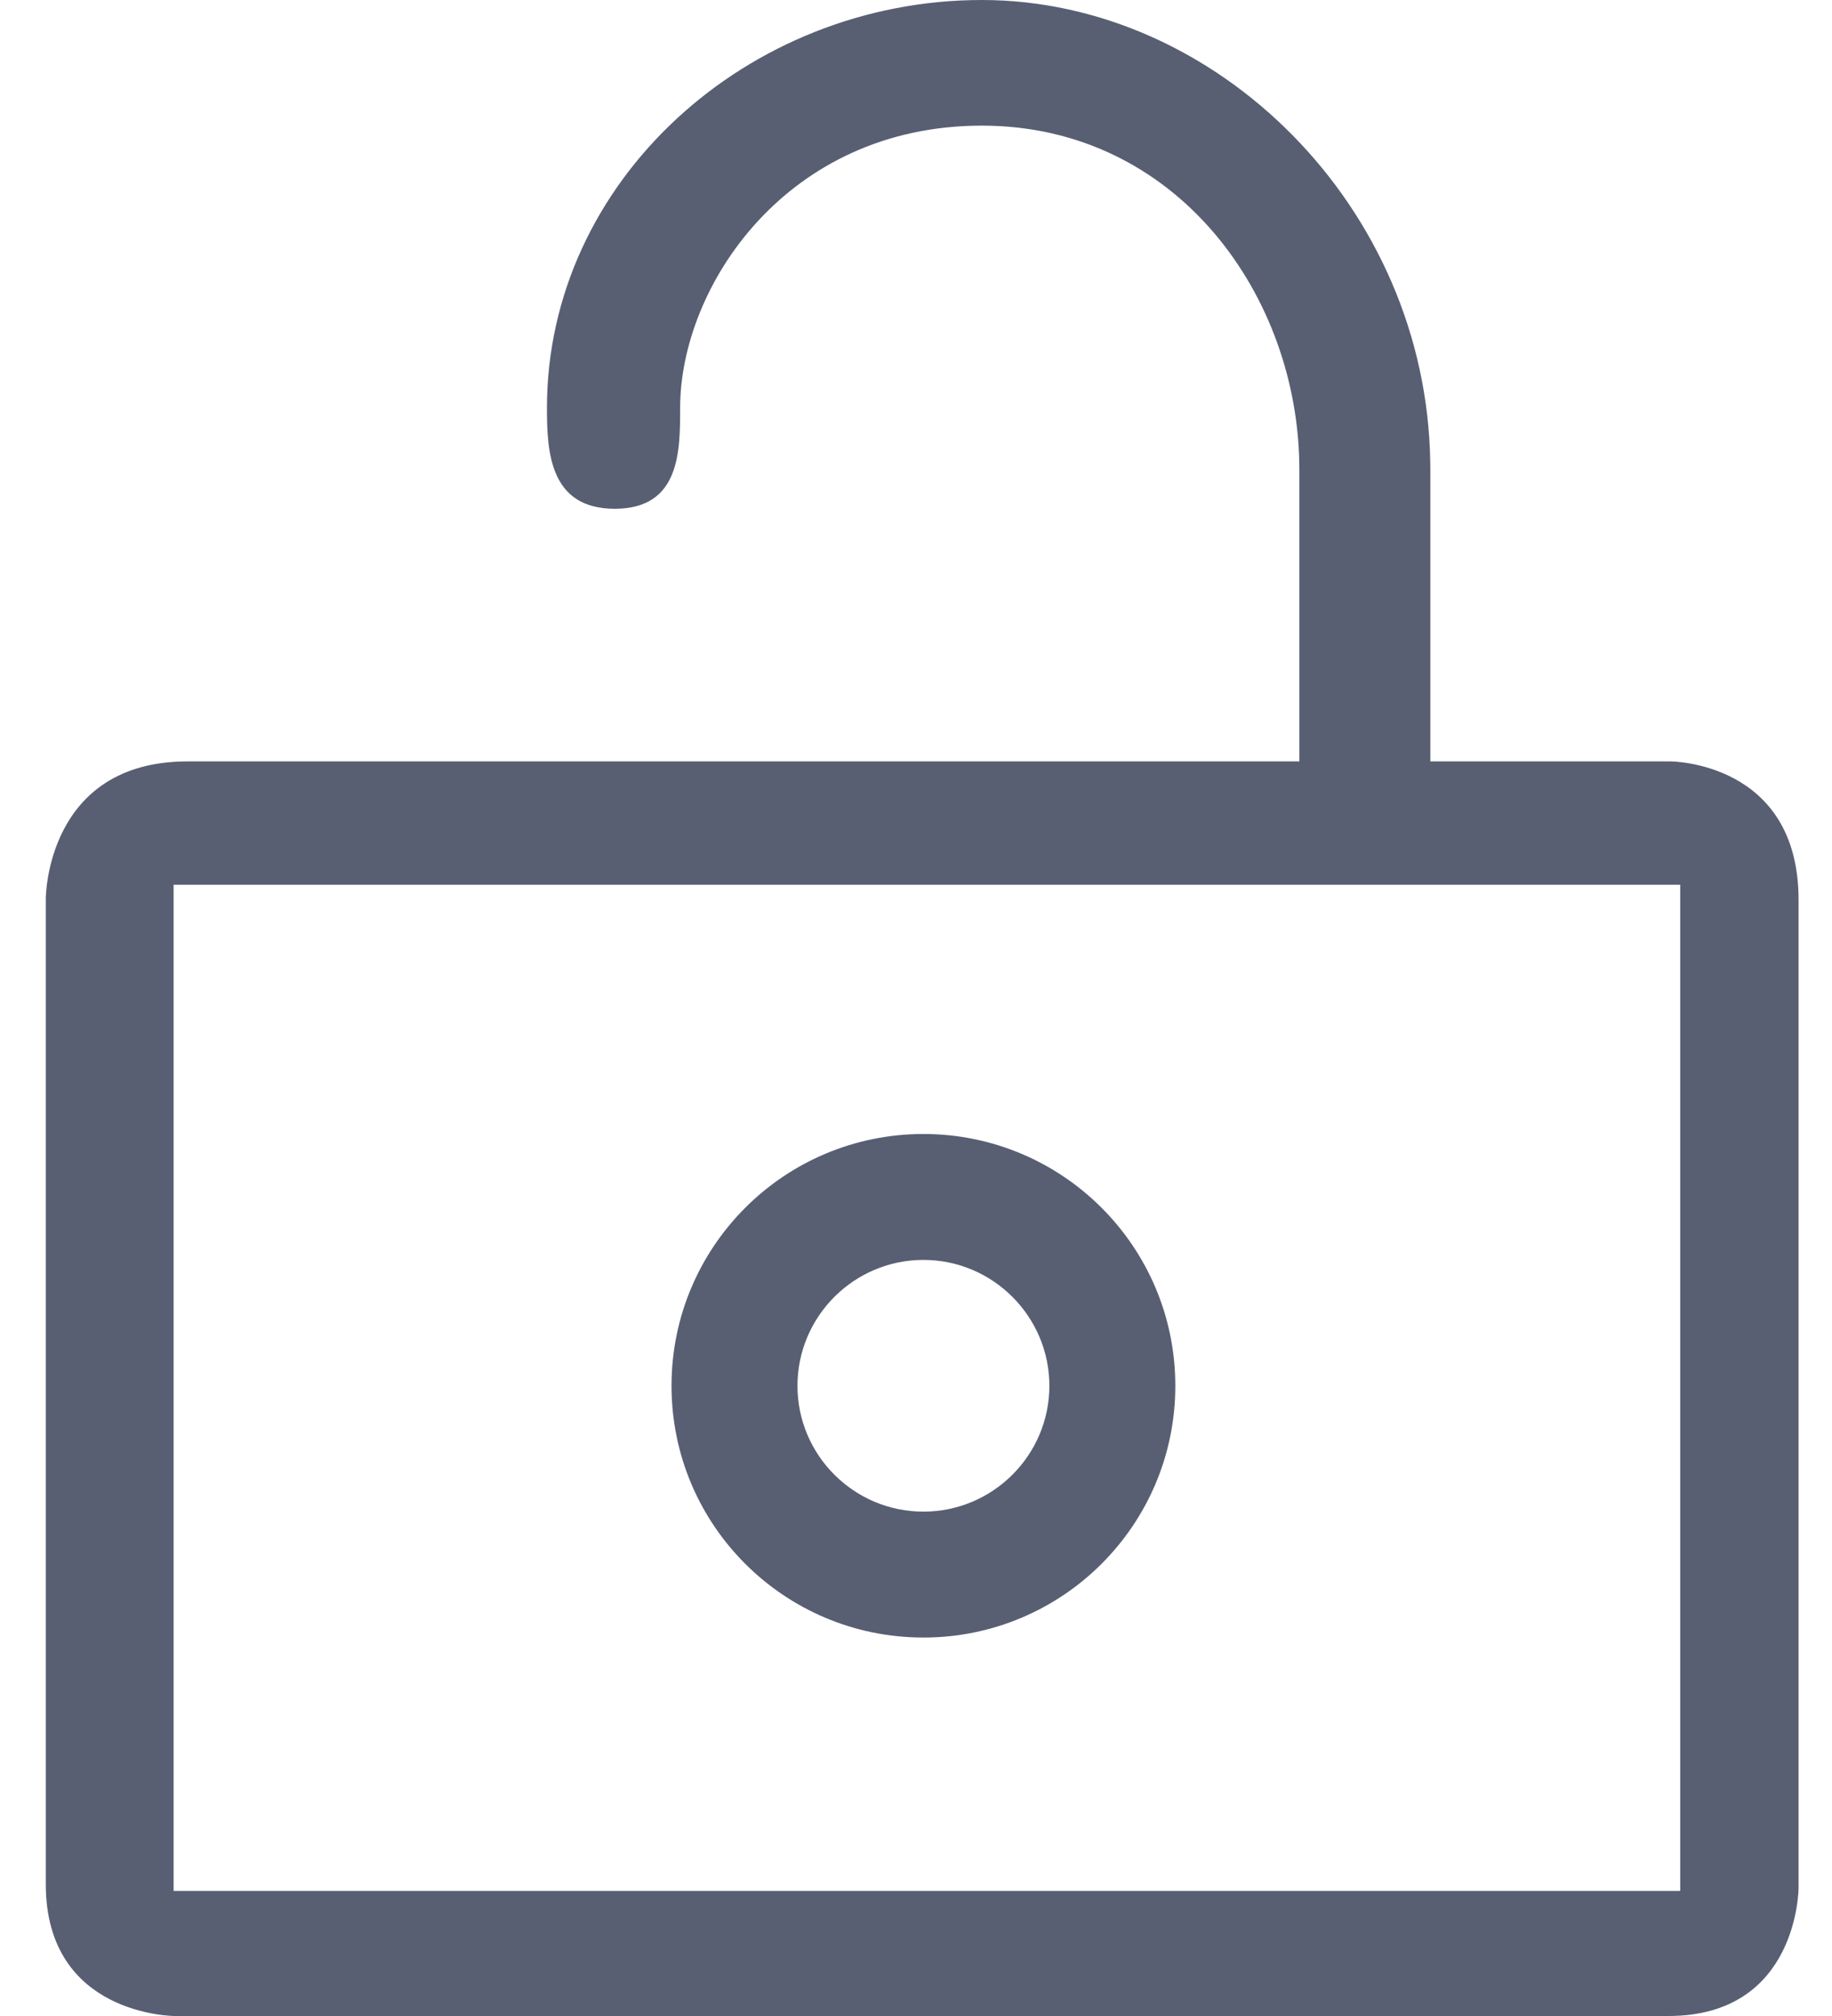 <?xml version="1.0" encoding="UTF-8"?>
<svg width="20px" height="22px" viewBox="0 0 20 22" version="1.1" xmlns="http://www.w3.org/2000/svg" xmlns:xlink="http://www.w3.org/1999/xlink">

    <g id="Page-1" stroke="none" stroke-width="1" fill="none" fill-rule="evenodd">
        <g id="icons" transform="translate(-711, -626)" fill="#585F73">
            <g id="fa-key-o" transform="translate(710, 626)">
                <path d="M16.614,5.048 C16.576,2.257 14.28,0 11.719,0 C9.158,0 6.971,1.978 6.971,4.452 C6.971,4.924 6.998,5.552 7.711,5.552 C8.425,5.552 8.425,4.924 8.425,4.452 C8.425,3.129 9.585,1.371 11.719,1.371 C13.853,1.371 15.185,3.239 15.185,5.123 L15.185,8.309 C15.185,8.309 9.482,8.309 3.048,8.309 C1.5,8.309 1.5,9.805 1.5,9.805 L1.5,20.562 C1.5,22 2.907,22 2.907,22 C2.907,22 5.508,22 19.215,22 C20.635,22 20.635,20.601 20.635,20.601 L20.635,9.82 C20.635,8.309 19.236,8.309 19.236,8.309 L16.615,8.309 L16.615,5.123 C16.615,5.098 16.615,5.073 16.614,5.048 Z M2.895,20.635 L2.895,9.655 L19.343,9.655 L19.343,20.635 L2.895,20.635 Z M11.081,17.87 C12.6,17.87 13.831,16.641 13.831,15.123 C13.831,13.605 12.6,12.375 11.081,12.375 C9.561,12.375 8.331,13.605 8.331,15.123 C8.331,16.641 9.561,17.87 11.081,17.87 L11.081,17.87 Z M11.081,13.749 C11.838,13.749 12.456,14.366 12.456,15.123 C12.456,15.88 11.838,16.496 11.081,16.496 C10.323,16.496 9.706,15.88 9.706,15.123 C9.706,14.366 10.323,13.749 11.081,13.749 L11.081,13.749 Z" id="Combined-Shape"></path>
            </g>
        </g>
    </g>
</svg>
